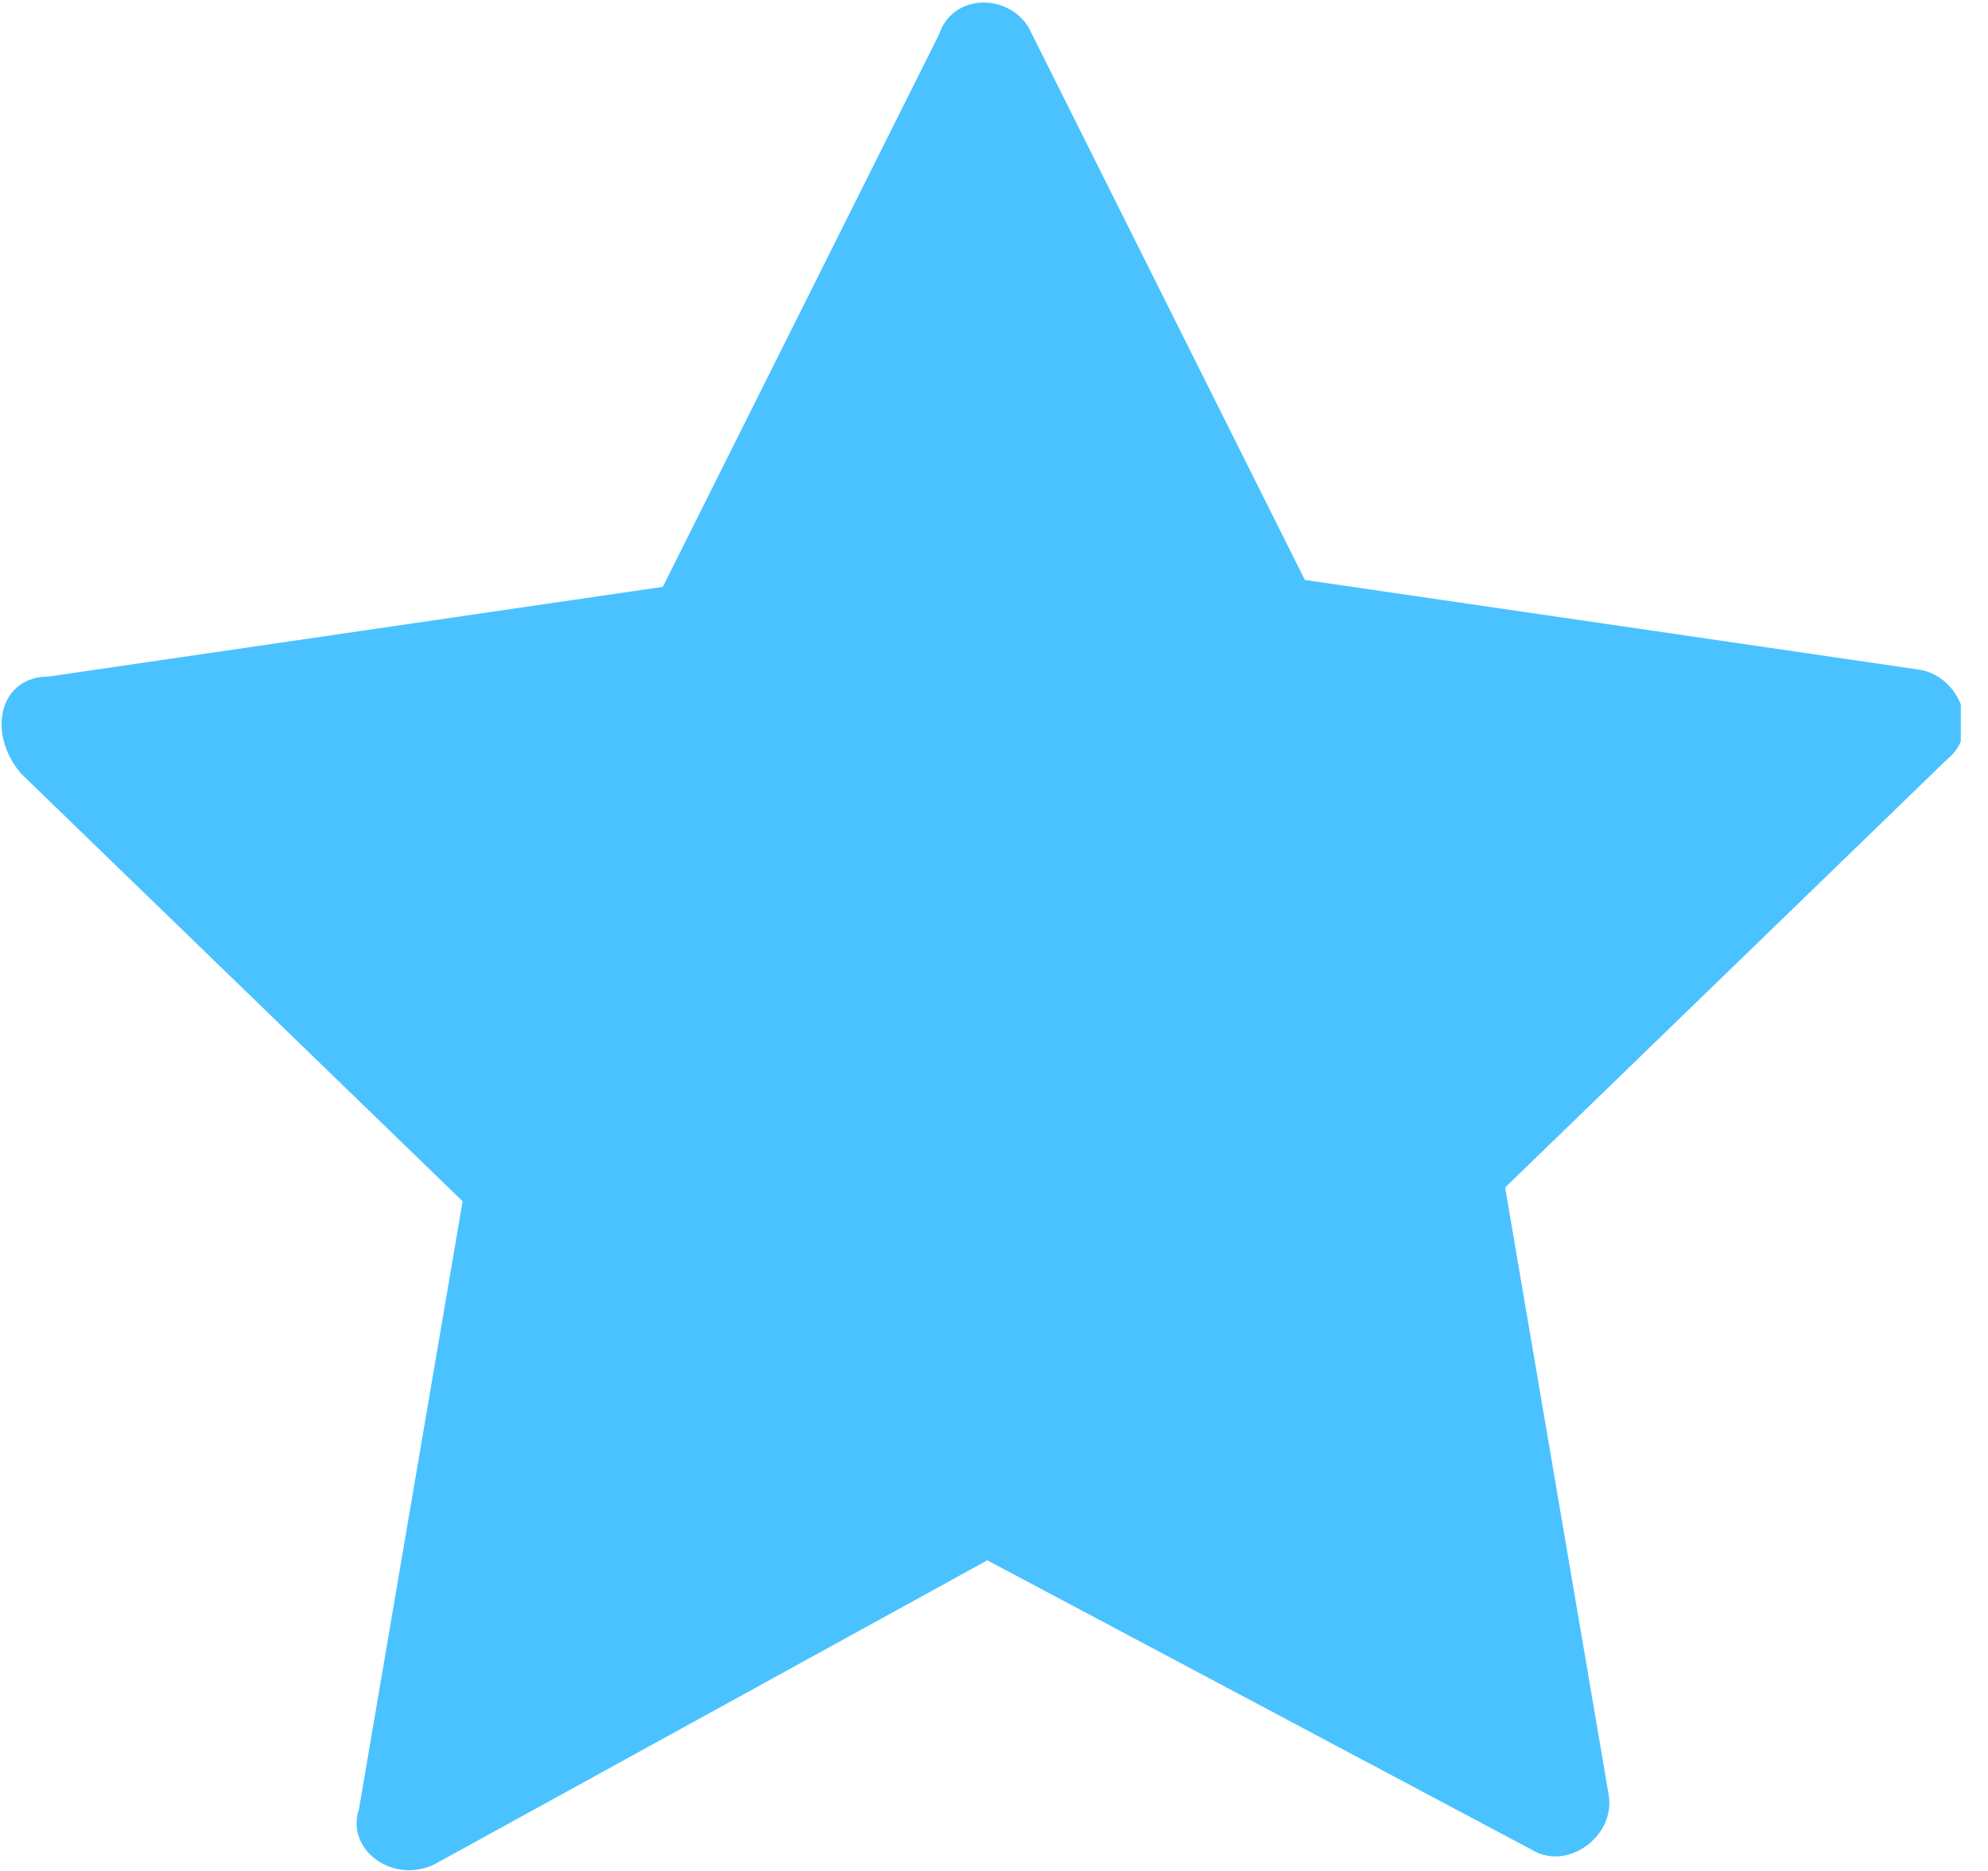 <svg width="34" height="32" viewBox="0 0 34 32" fill="none" xmlns="http://www.w3.org/2000/svg">
<g clip-path="url(#clip0_324_563)">
<path d="M17.594 0.473L22.317 9.919L32.827 11.454C33.535 11.572 33.889 12.517 33.299 12.989L25.742 20.31L27.513 30.701C27.631 31.41 26.805 32 26.214 31.646L16.886 26.687L7.439 31.882C6.731 32.236 5.904 31.646 6.14 30.938L7.912 20.546L0.354 13.225C-0.236 12.517 8.94628e-05 11.572 0.827 11.572L11.336 10.037L16.059 0.591C16.295 -0.118 17.24 -0.118 17.594 0.473Z" fill="#4AC2FF"/>
</g>
<defs>
<clipPath id="clip0_324_563">
<rect width="33.535" height="32" fill="white"/>
</clipPath>
</defs>
</svg>
